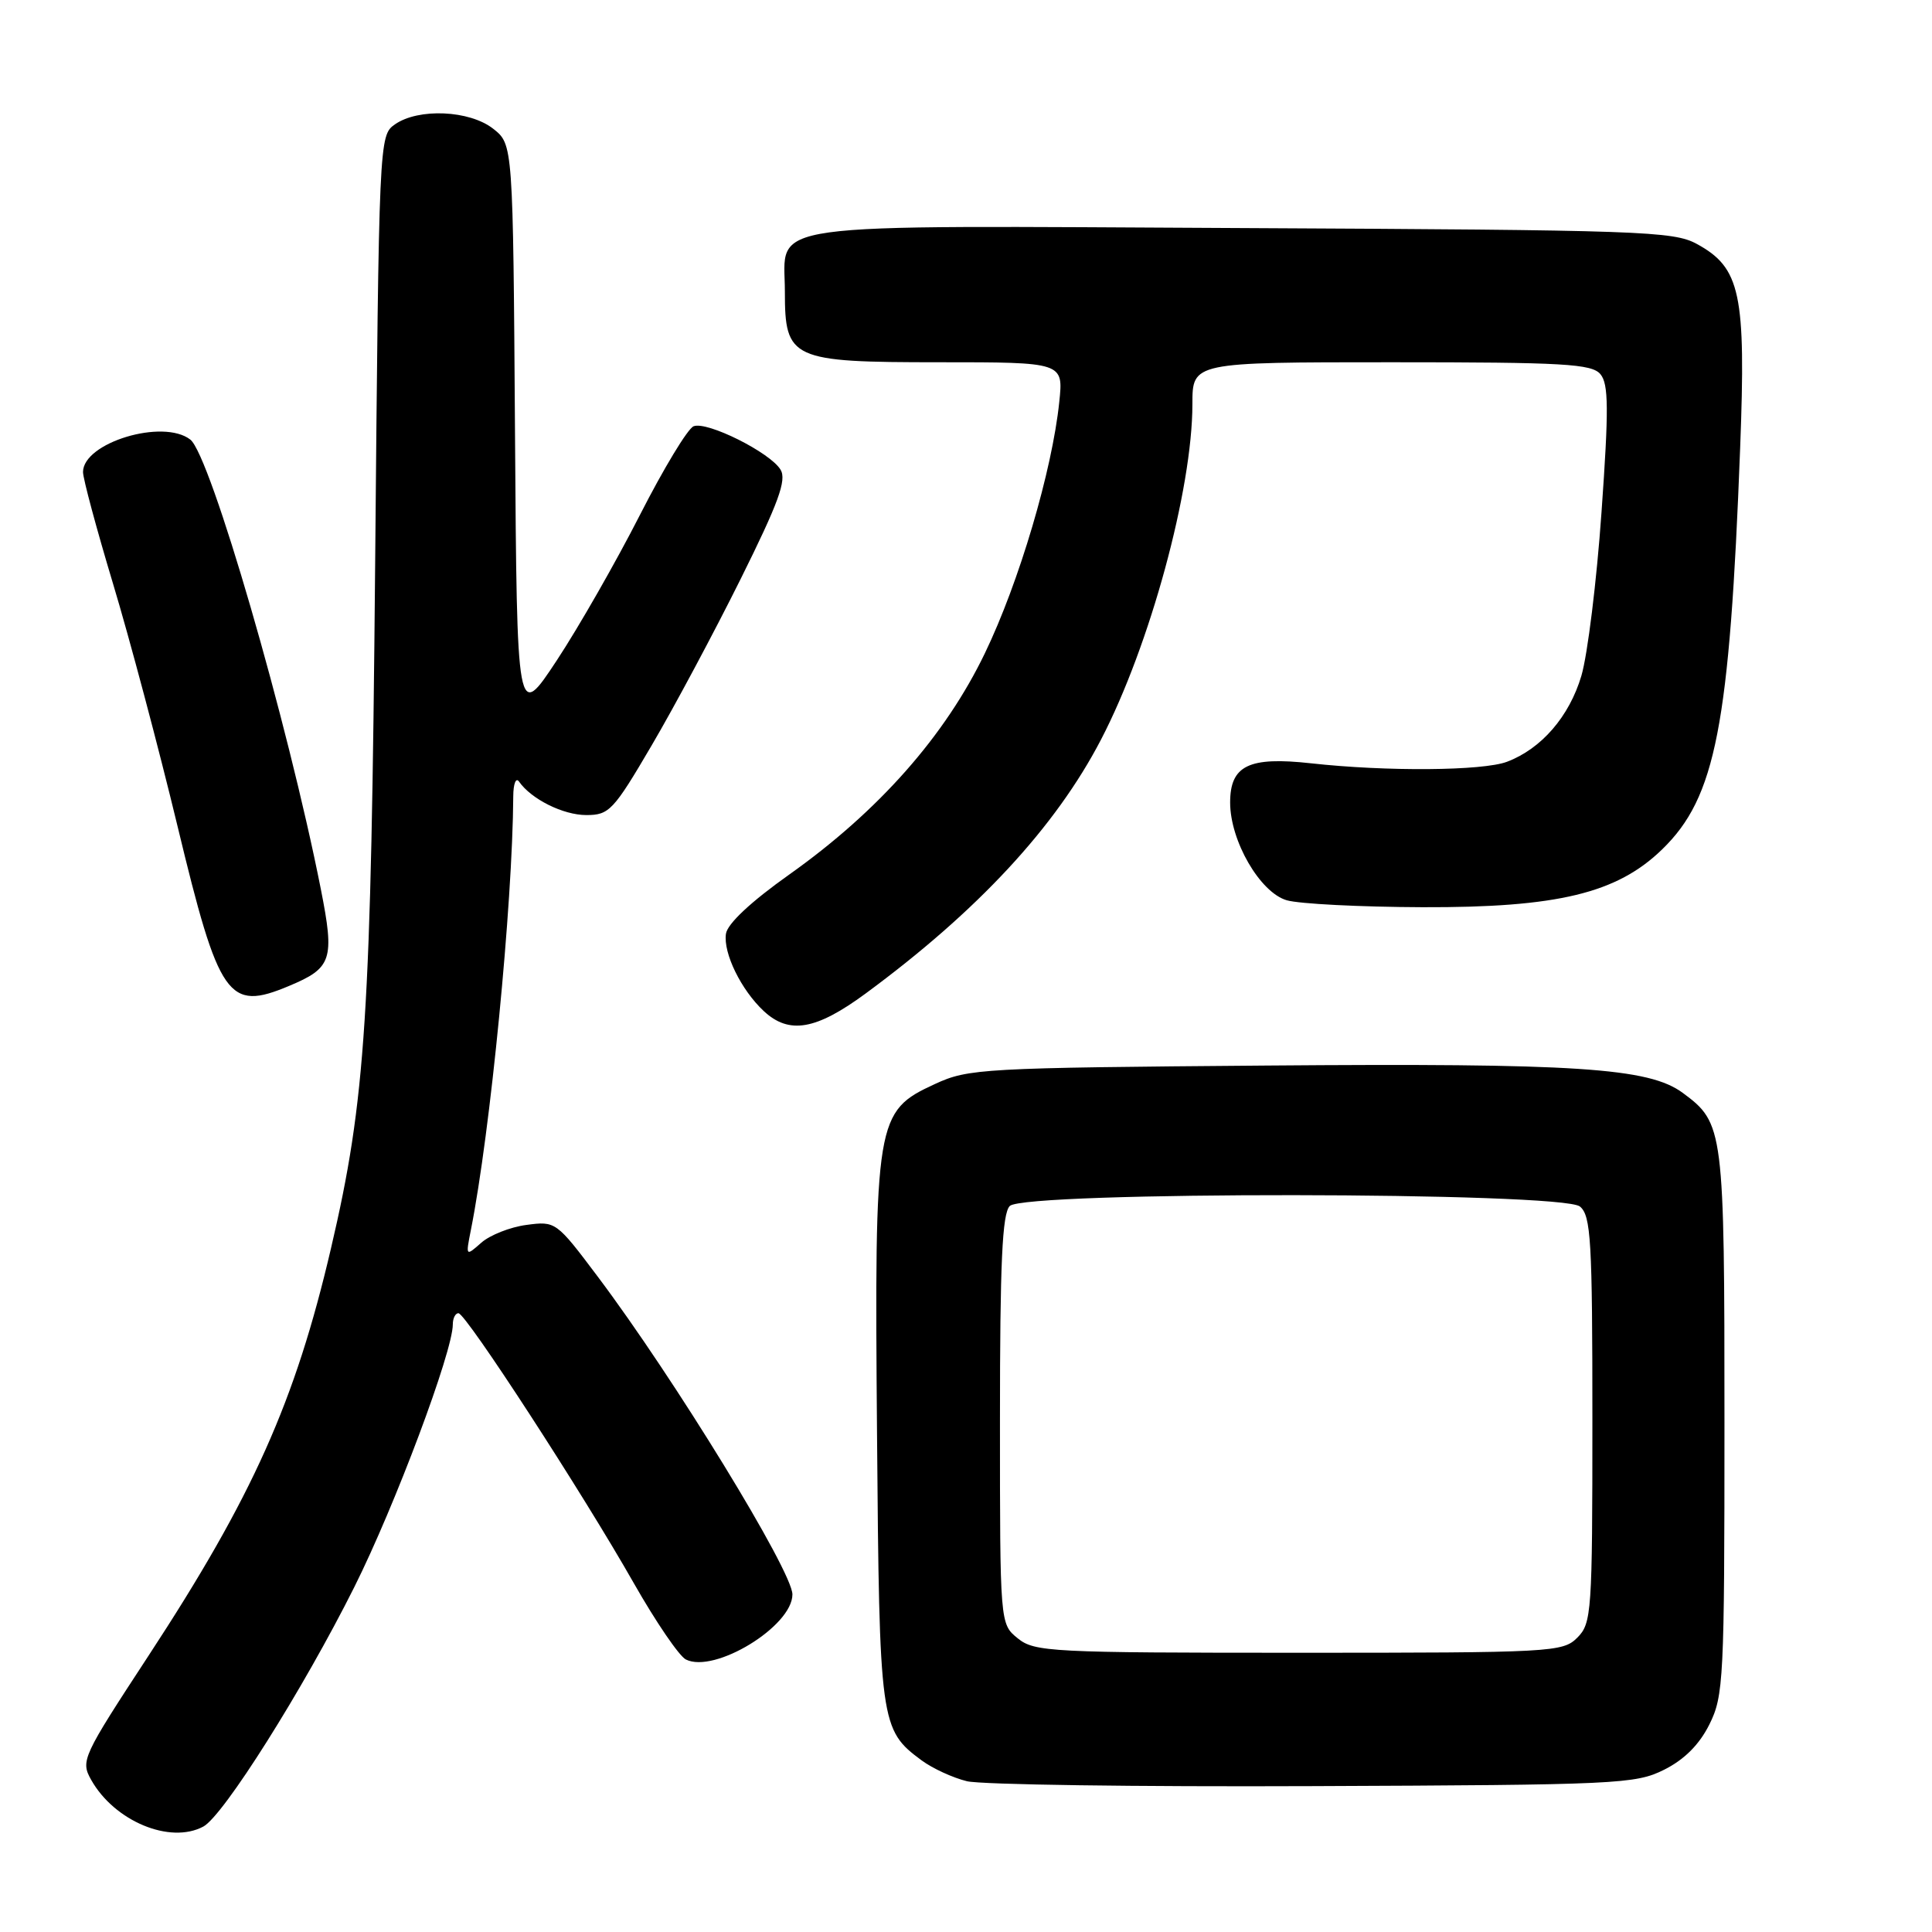 <?xml version="1.0" encoding="UTF-8" standalone="no"?>
<!DOCTYPE svg PUBLIC "-//W3C//DTD SVG 1.1//EN" "http://www.w3.org/Graphics/SVG/1.1/DTD/svg11.dtd" >
<svg xmlns="http://www.w3.org/2000/svg" xmlns:xlink="http://www.w3.org/1999/xlink" version="1.1" viewBox="0 0 256 256">
 <g >
 <path fill="currentColor"
d=" M 26.94 242.03 C 29.60 240.61 40.17 223.84 46.95 210.29 C 52.34 199.52 60.00 179.09 60.00 175.49 C 60.00 174.67 60.34 174.00 60.75 174.01 C 61.73 174.01 77.23 197.88 83.99 209.79 C 86.89 214.89 89.99 219.44 90.88 219.89 C 94.67 221.80 105.00 215.49 105.00 211.27 C 105.00 208.20 89.33 182.62 79.19 169.14 C 73.71 161.85 73.62 161.79 69.75 162.31 C 67.60 162.59 64.91 163.66 63.77 164.67 C 61.71 166.49 61.70 166.48 62.39 163.00 C 64.97 150.07 67.92 119.85 68.01 105.50 C 68.02 103.85 68.36 102.98 68.77 103.56 C 70.39 105.89 74.62 108.00 77.69 108.00 C 80.72 108.00 81.29 107.40 86.36 98.75 C 89.35 93.66 94.64 83.76 98.13 76.74 C 103.15 66.64 104.26 63.61 103.43 62.24 C 102.06 59.96 93.71 55.79 91.91 56.48 C 91.13 56.78 87.93 62.08 84.78 68.26 C 81.63 74.44 76.68 83.10 73.78 87.50 C 68.50 95.50 68.50 95.50 68.24 57.31 C 67.98 19.13 67.98 19.13 65.35 17.06 C 62.22 14.60 55.45 14.30 52.33 16.48 C 50.23 17.95 50.21 18.34 49.71 74.73 C 49.17 134.75 48.47 145.69 43.86 165.40 C 39.12 185.72 33.48 198.32 19.70 219.36 C 10.90 232.80 10.66 233.31 12.08 235.84 C 15.16 241.32 22.53 244.39 26.94 242.03 Z  M 220.50 234.50 C 223.17 233.17 225.17 231.17 226.50 228.50 C 228.39 224.72 228.50 222.50 228.50 188.50 C 228.50 149.52 228.41 148.83 222.97 144.81 C 218.48 141.49 208.89 140.86 167.85 141.19 C 130.11 141.49 128.31 141.59 123.88 143.64 C 116.03 147.26 115.87 148.24 116.21 190.00 C 116.52 228.43 116.63 229.20 122.12 233.26 C 123.57 234.33 126.27 235.57 128.12 236.02 C 129.98 236.48 150.62 236.77 174.00 236.67 C 214.31 236.51 216.71 236.40 220.50 234.50 Z  M 114.68 131.66 C 129.55 120.71 139.86 109.60 145.89 98.00 C 152.36 85.57 158.00 64.86 158.00 53.54 C 158.00 48.00 158.00 48.00 184.38 48.00 C 207.25 48.00 210.93 48.21 212.07 49.59 C 213.15 50.89 213.18 54.20 212.21 67.84 C 211.57 77.01 210.36 86.78 209.54 89.55 C 207.94 94.94 204.24 99.22 199.68 100.94 C 196.47 102.15 183.70 102.25 173.70 101.14 C 165.47 100.23 163.00 101.43 163.00 106.34 C 163.00 111.43 166.96 118.26 170.50 119.29 C 172.15 119.77 180.25 120.18 188.50 120.21 C 206.37 120.27 214.26 118.37 220.25 112.54 C 227.35 105.65 229.18 96.21 230.58 59.34 C 231.36 38.90 230.63 35.48 224.83 32.32 C 221.74 30.63 217.38 30.48 164.61 30.22 C 99.45 29.90 104.00 29.26 104.00 38.65 C 104.00 47.62 104.82 48.00 124.45 48.00 C 140.91 48.00 140.91 48.00 140.36 53.25 C 139.42 62.35 135.03 77.17 130.51 86.54 C 125.23 97.51 116.43 107.47 104.61 115.86 C 99.50 119.48 96.38 122.40 96.19 123.74 C 95.82 126.30 98.21 131.18 101.20 133.97 C 104.56 137.10 108.11 136.49 114.68 131.66 Z  M 38.28 130.65 C 44.00 128.26 44.36 127.17 42.51 117.80 C 38.11 95.58 27.88 60.32 25.22 58.25 C 21.61 55.44 11.00 58.65 11.00 62.55 C 11.00 63.42 12.79 70.07 14.97 77.32 C 17.16 84.57 21.01 99.05 23.53 109.50 C 29.03 132.33 30.22 134.03 38.28 130.65 Z  M 134.86 217.09 C 132.50 215.18 132.50 215.18 132.50 188.14 C 132.50 167.29 132.80 160.80 133.80 159.80 C 135.76 157.84 206.98 157.91 209.35 159.87 C 210.81 161.09 211.00 164.34 211.00 188.12 C 211.00 213.67 210.90 215.10 209.00 217.00 C 207.08 218.92 205.67 219.00 172.11 219.00 C 139.25 219.00 137.08 218.89 134.86 217.09 Z "/>
</g>
</svg>